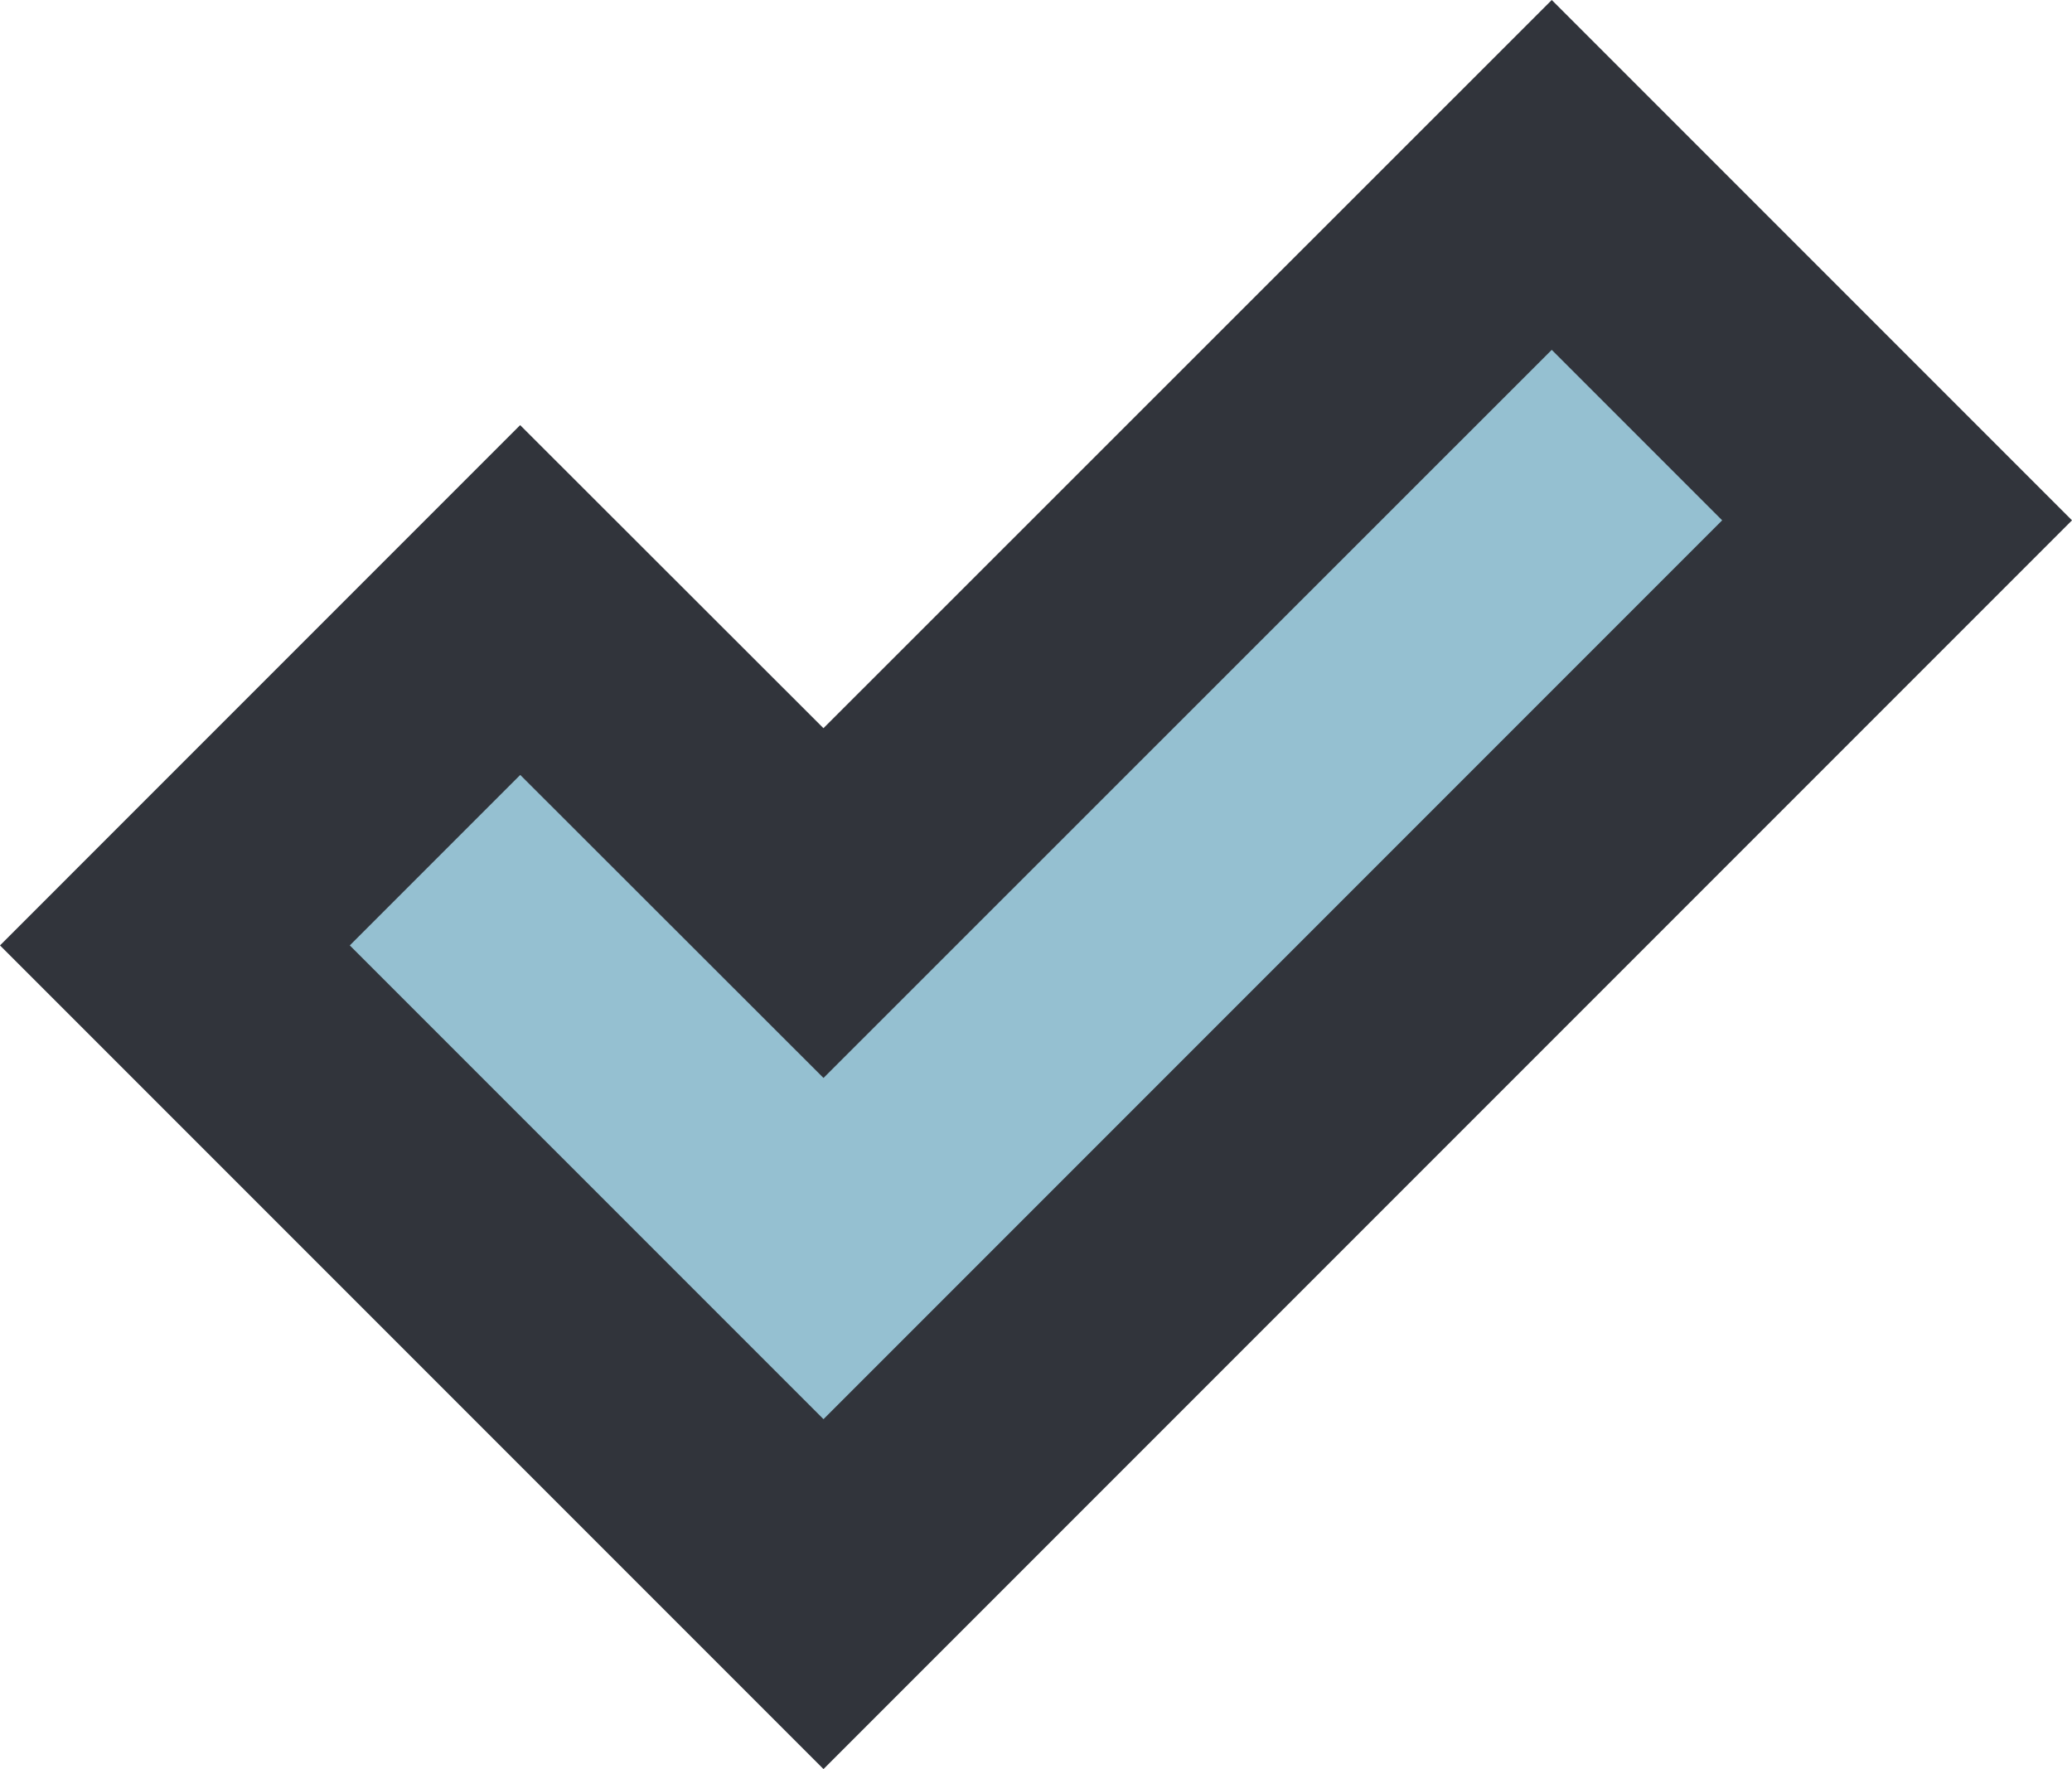 <svg xmlns="http://www.w3.org/2000/svg" width="83.768" height="71.506" viewBox="0 0 83.768 71.506">
  <g id="tick-svgrepo-com" transform="translate(-249.858 -304.659)" fill="#95c0d1">
    <path d="M 283.151 369.094 L 279.615 365.559 L 260.464 346.408 L 256.929 342.873 L 260.464 339.337 L 267.355 332.446 L 270.889 328.913 L 274.425 332.445 L 283.15 341.162 L 309.058 315.264 L 312.593 311.73 L 316.128 315.264 L 323.019 322.155 L 326.554 325.691 L 323.019 329.226 L 286.686 365.559 L 283.151 369.094 Z" stroke="none"/>
    <path d="M 312.593 318.8 L 283.151 348.231 L 270.891 335.982 L 264 342.873 L 283.151 362.023 L 319.483 325.691 L 312.593 318.8 M 312.594 304.659 L 333.626 325.691 L 283.151 376.166 L 249.858 342.873 L 270.887 321.843 L 283.149 334.093 L 312.594 304.659 Z" stroke="none" fill="#31343b"/>
  </g>
</svg>
